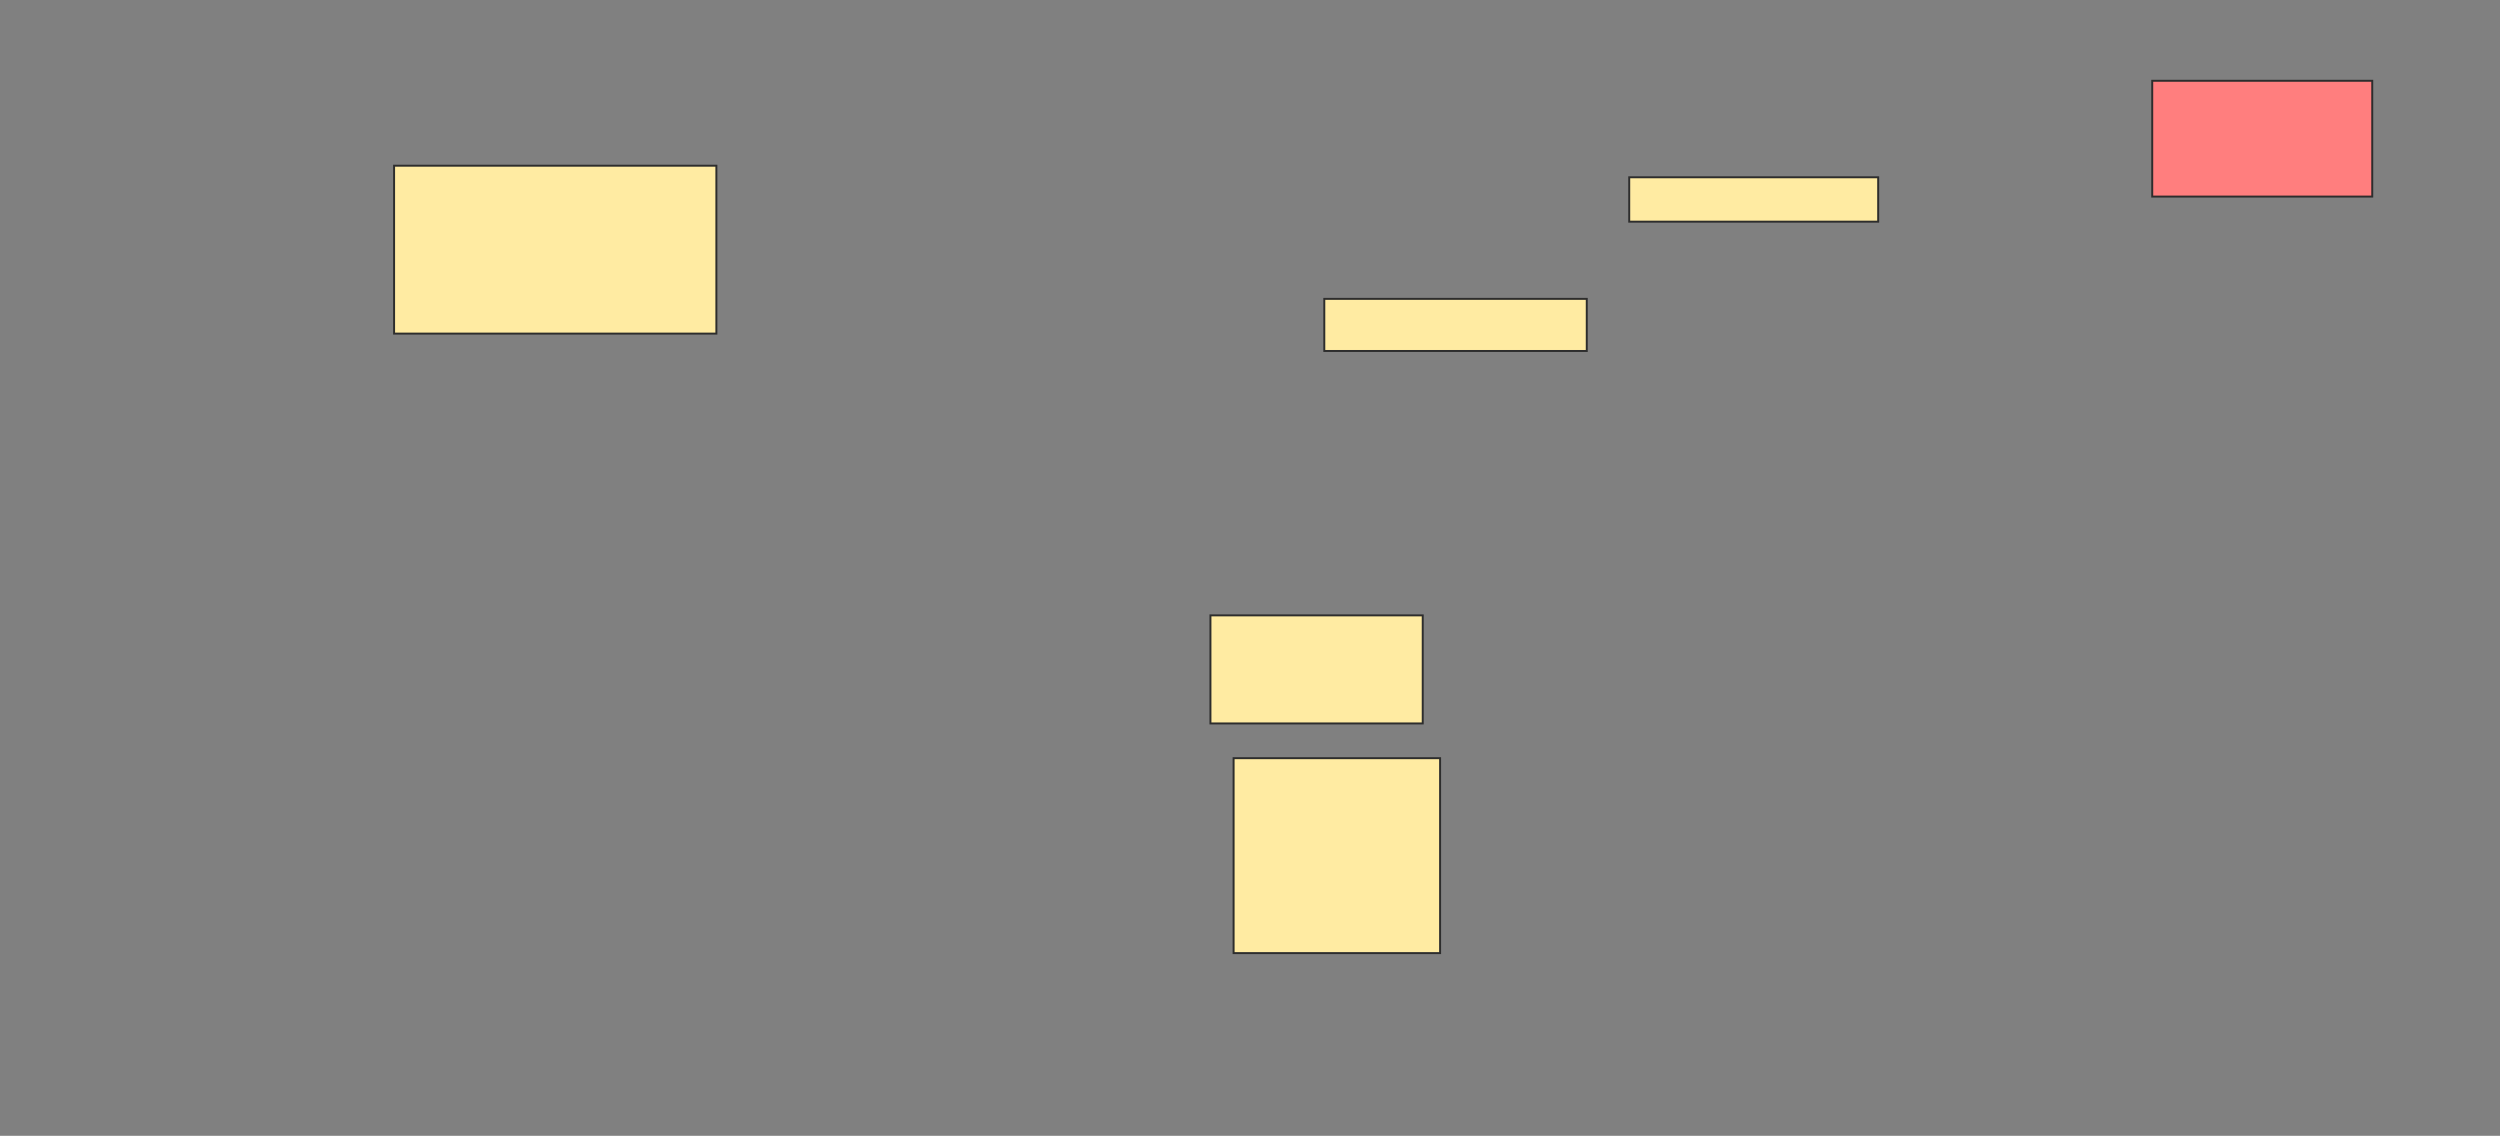 <svg xmlns="http://www.w3.org/2000/svg" width="1270" height="577">
 <rect width="100%" height="100%" fill="#808080" stroke="none"/>
 <!-- Created with Image Occlusion Enhanced -->
 <g>
  <title>Labels</title>
 </g>
 <g>
  <title>Masks</title>
  <rect id="406390b1f27b44aa8dedfd6d5596ed6c-ao-1" height="85.294" width="163.726" y="84.177" x="200.196" stroke="#2D2D2D" fill="#FFEBA2"/>
  <rect id="406390b1f27b44aa8dedfd6d5596ed6c-ao-2" height="54.902" width="107.843" y="312.608" x="614.902" stroke="#2D2D2D" fill="#FFEBA2"/>
  <rect id="406390b1f27b44aa8dedfd6d5596ed6c-ao-3" height="99.02" width="104.902" y="385.157" x="626.667" stroke="#2D2D2D" fill="#FFEBA2"/>
  <rect id="406390b1f27b44aa8dedfd6d5596ed6c-ao-4" height="58.824" width="111.765" y="41.039" x="1093.333" stroke="#2D2D2D" fill="#FF7E7E" class="qshape"/>
  <rect id="406390b1f27b44aa8dedfd6d5596ed6c-ao-5" height="22.549" width="126.471" y="90.059" x="827.647" stroke="#2D2D2D" fill="#FFEBA2"/>
  <rect id="406390b1f27b44aa8dedfd6d5596ed6c-ao-6" height="26.471" width="133.333" y="151.824" x="672.745" stroke="#2D2D2D" fill="#FFEBA2"/>
 </g>
</svg>